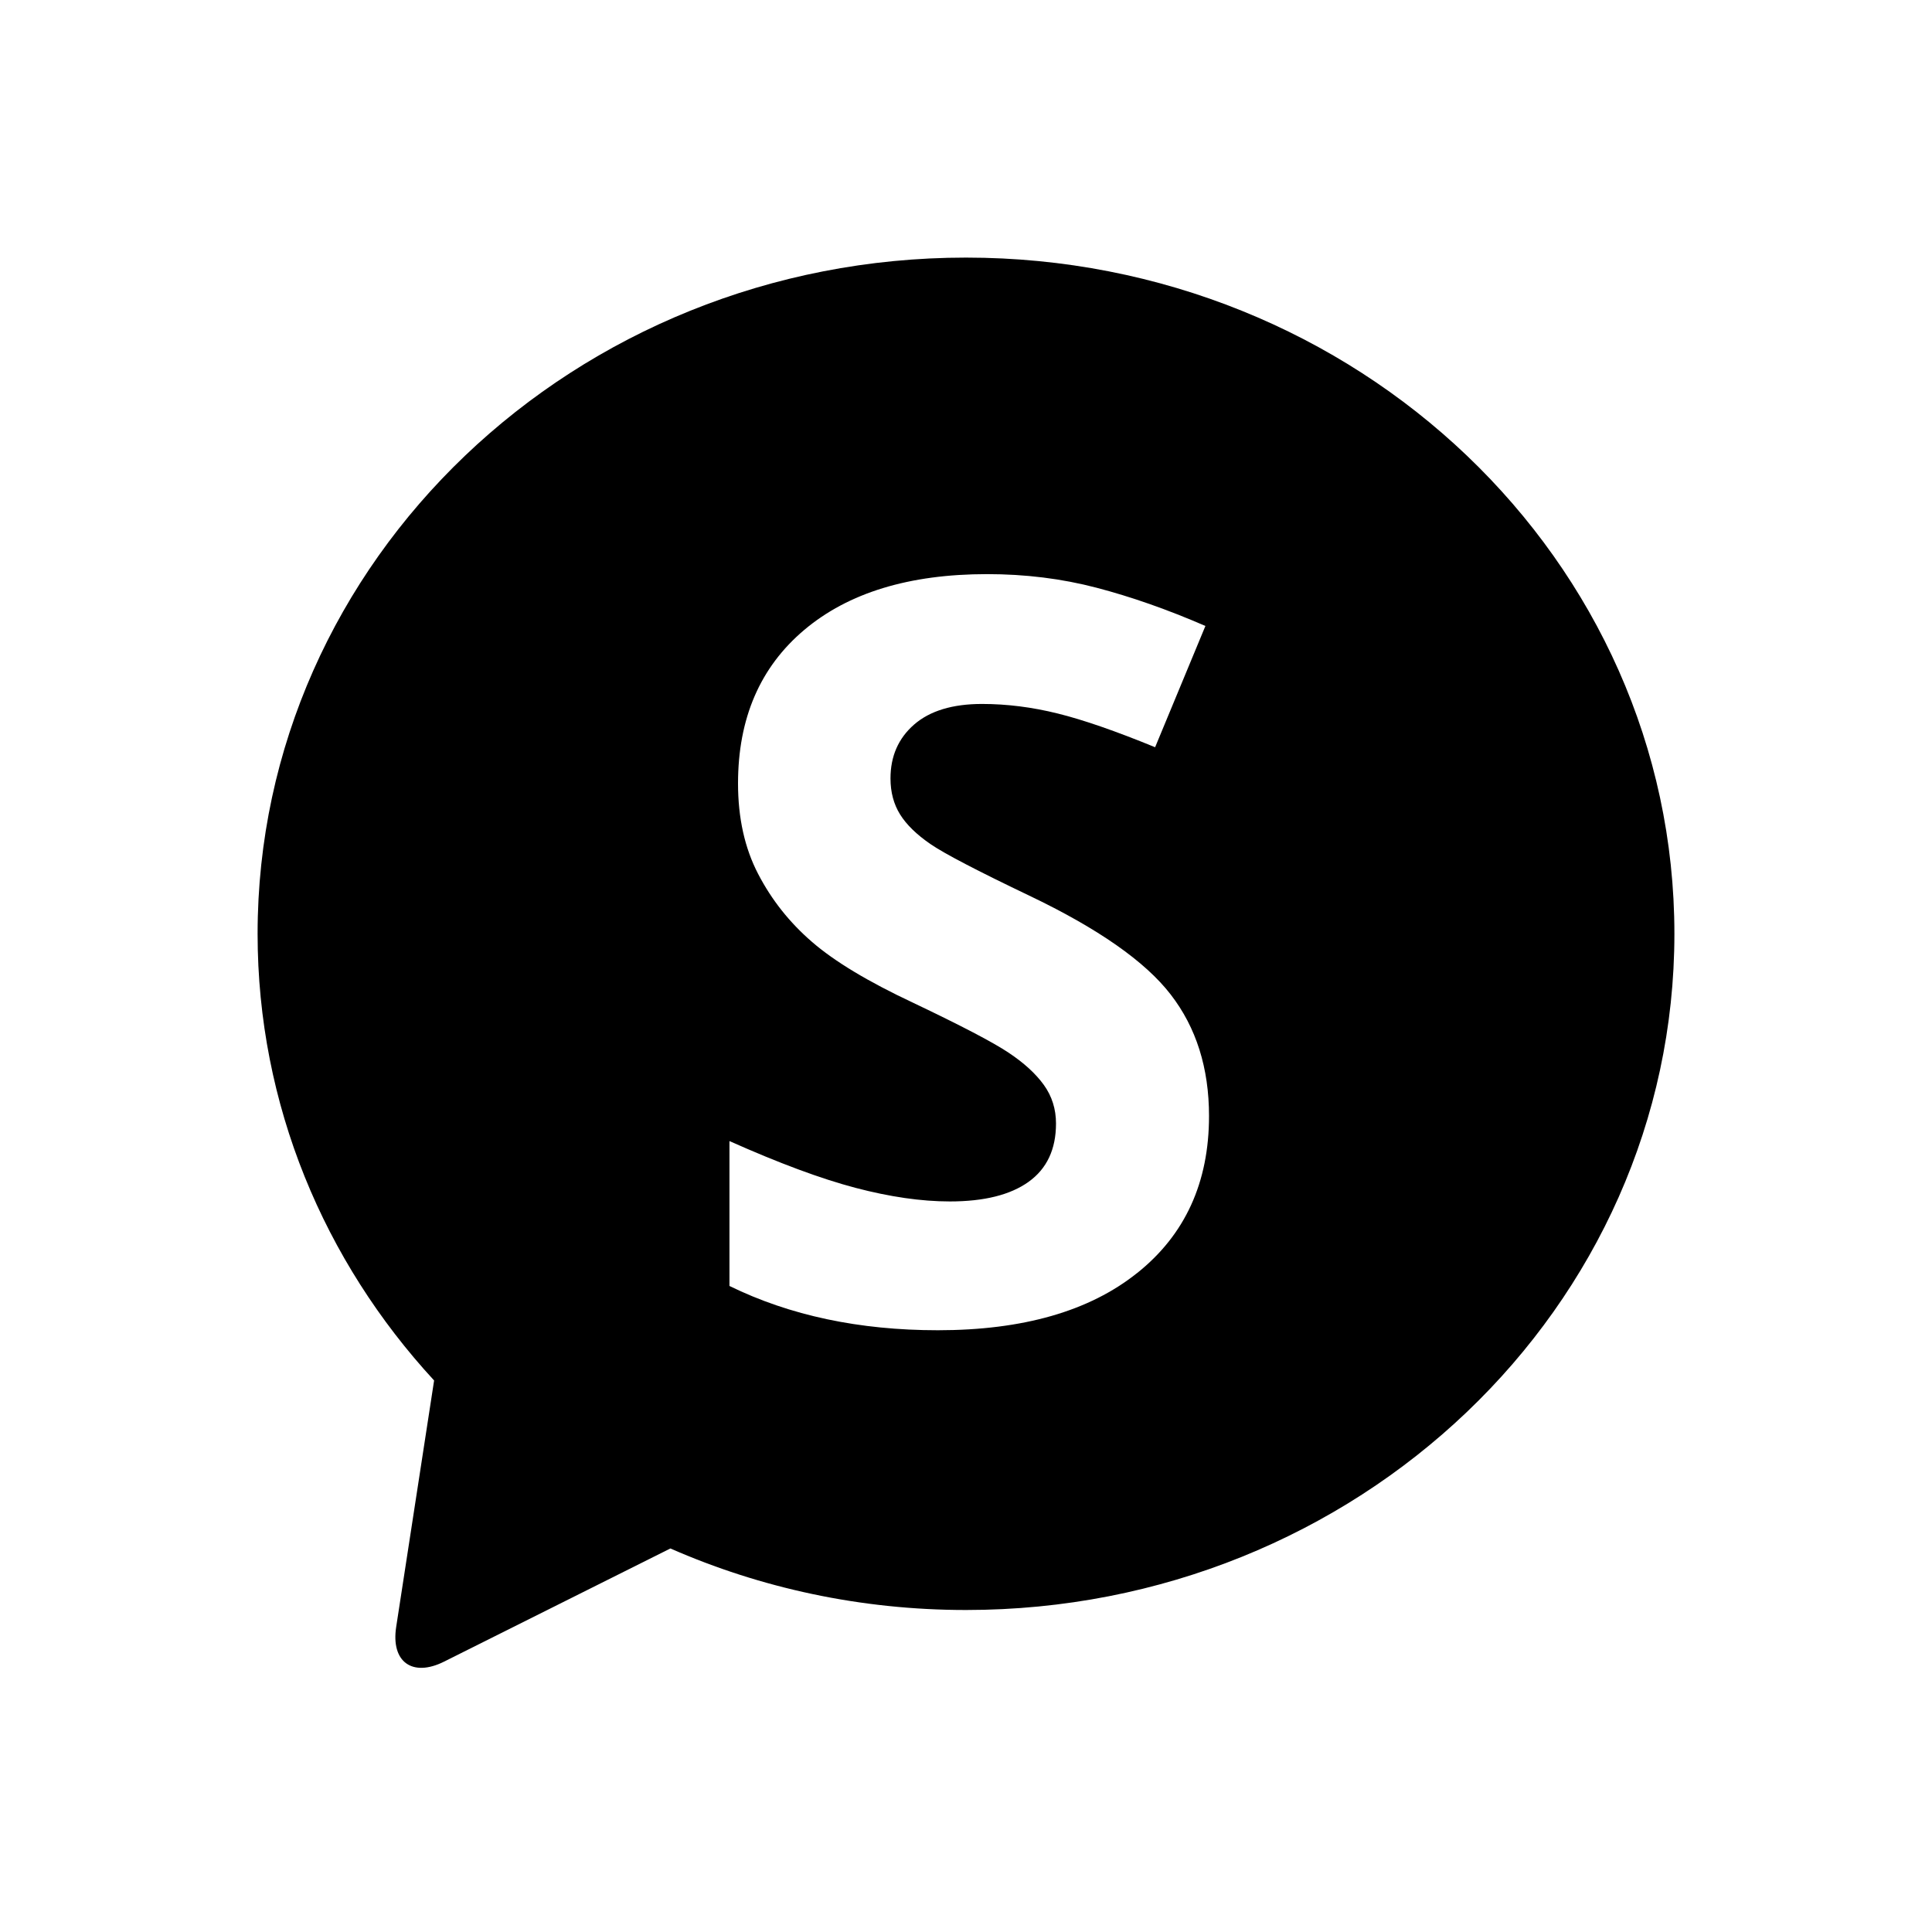 <svg xmlns="http://www.w3.org/2000/svg" width="60" height="60" viewBox="0 0 60 60"><title>shout IRC</title><desc>Created with Sketch.</desc><path d="M30 8C17.85 8 8 17.402 8 29c0 5.316 2.07 10.172 5.48 13.87h.002l-1.178 7.655c-.168 1.09.505 1.57 1.488 1.078l7.028-3.514C23.614 49.315 26.723 50 30 50c12.15 0 22-9.402 22-21S42.15 8 30 8zm5.318 31.532c-1.483 1.188-3.55 1.78-6.194 1.78-2.438 0-4.594-.457-6.47-1.375v-4.5c1.543.688 2.847 1.172 3.915 1.453 1.067.28 2.043.422 2.93.422 1.062 0 1.877-.203 2.443-.608.568-.406.853-1.01.853-1.813 0-.446-.125-.845-.375-1.194-.25-.348-.615-.685-1.102-1.008-.483-.322-1.47-.838-2.96-1.547-1.396-.655-2.443-1.285-3.14-1.89-.7-.604-1.256-1.307-1.673-2.11-.417-.8-.625-1.74-.625-2.812 0-2.02.685-3.61 2.055-4.766 1.37-1.156 3.263-1.734 5.68-1.734 1.187 0 2.32.14 3.397.422s2.206.677 3.383 1.188l-1.562 3.766c-1.22-.5-2.227-.85-3.023-1.047-.797-.198-1.58-.297-2.352-.297-.917 0-1.62.214-2.11.64-.49.428-.733.985-.733 1.673 0 .427.1.8.297 1.117.198.318.513.625.945.922s1.456.83 3.07 1.602c2.135 1.02 3.6 2.044 4.39 3.07.794 1.026 1.19 2.284 1.19 3.773 0 2.063-.742 3.687-2.23 4.875z"/></svg>